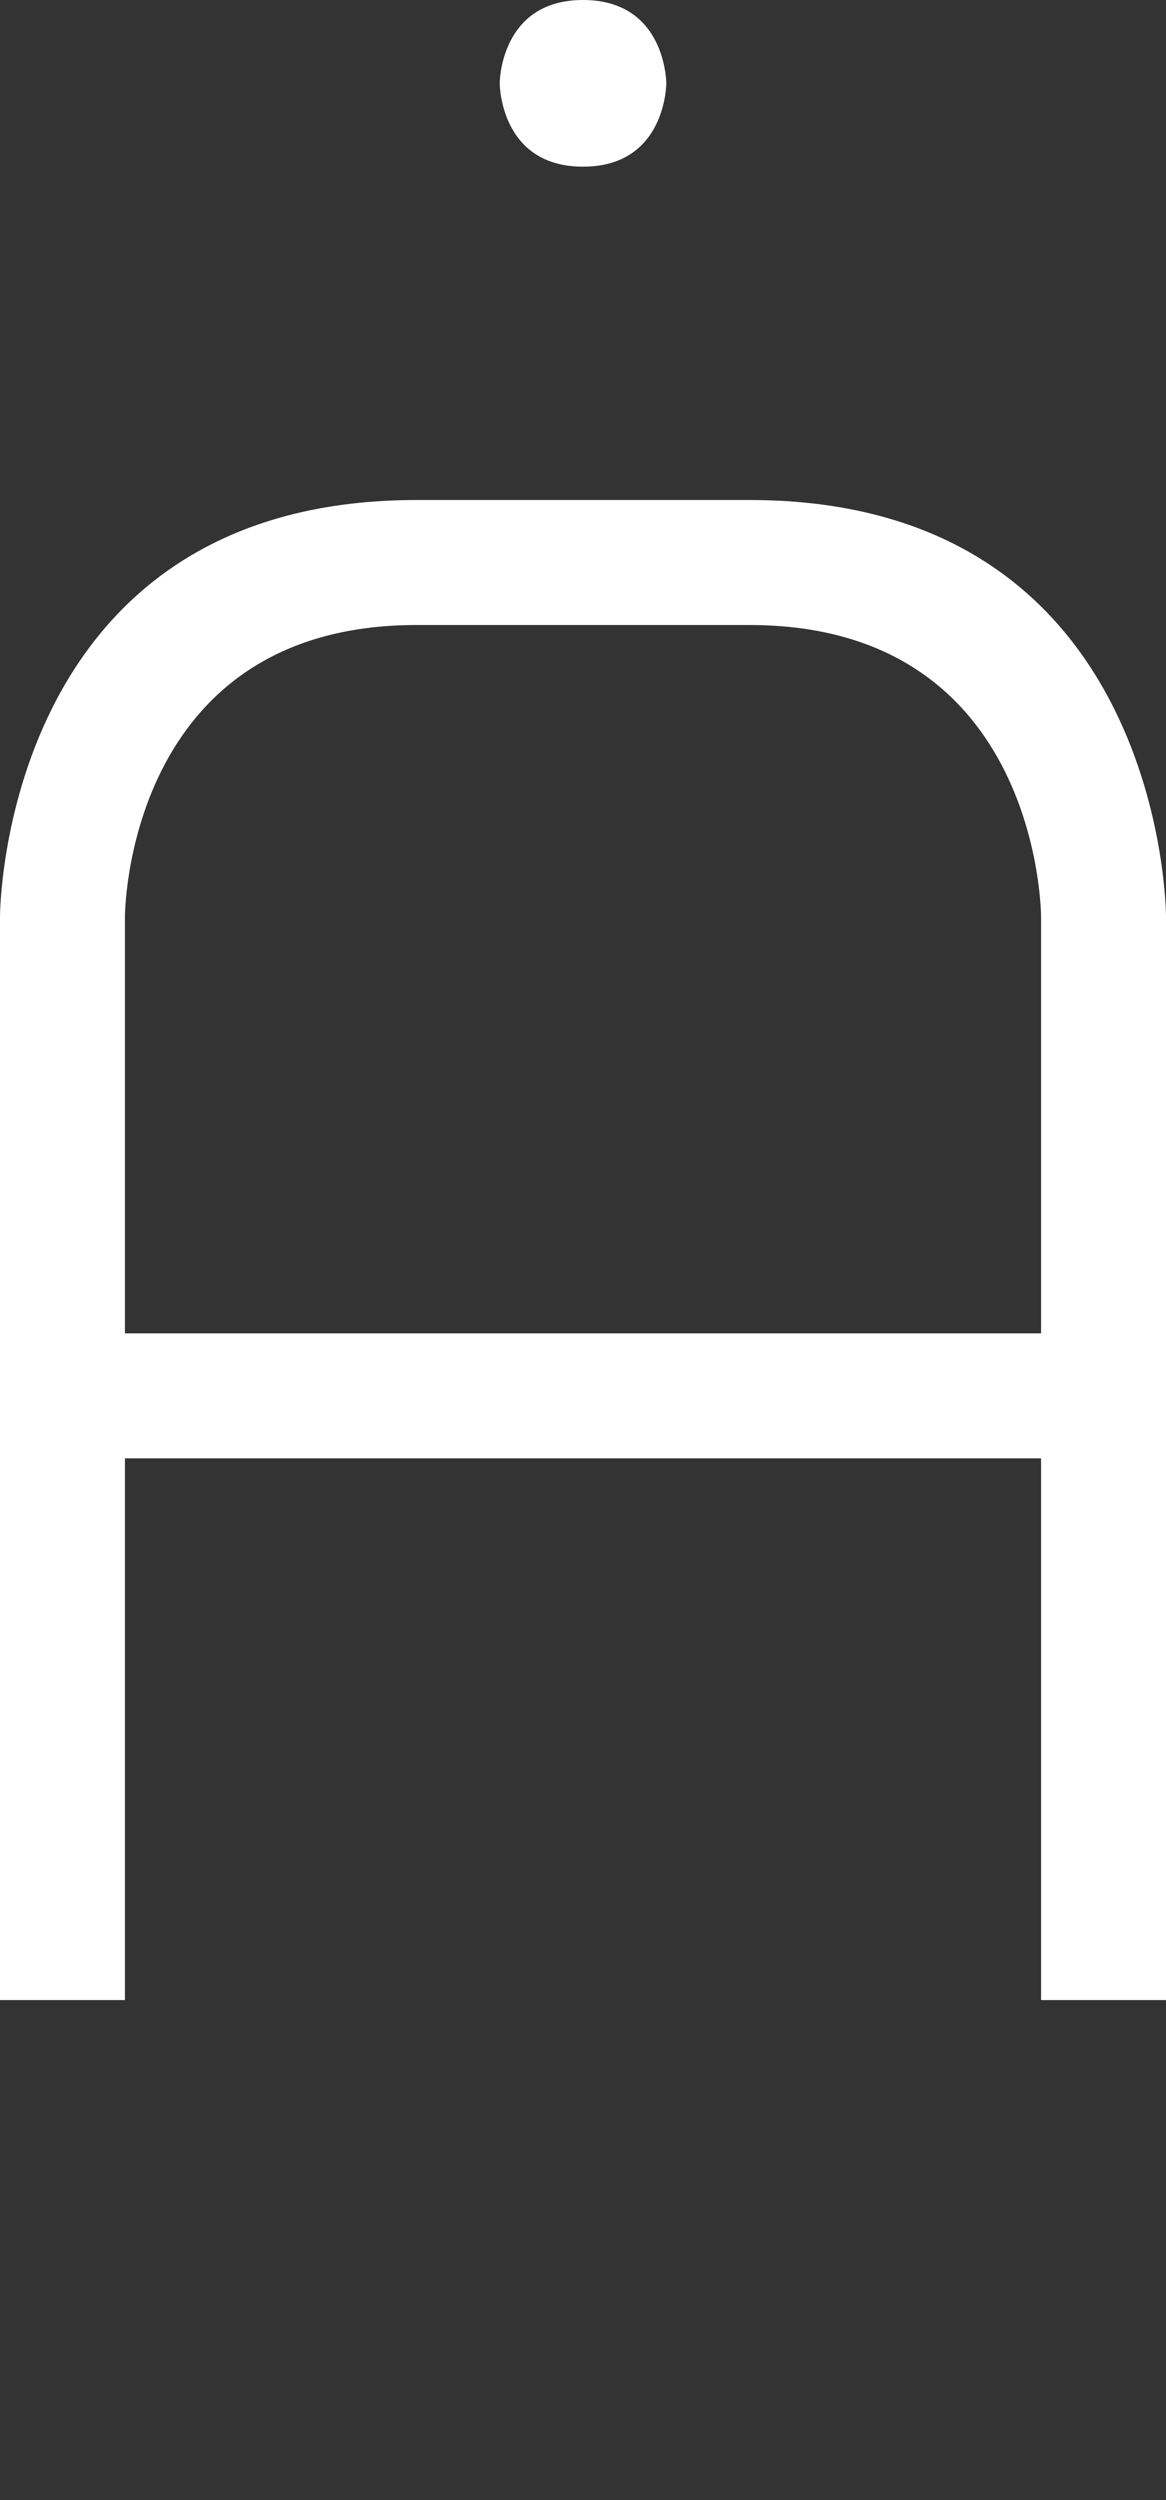 <svg width="7" height="15" viewBox="0 0 7 15" fill="none" xmlns="http://www.w3.org/2000/svg">
<rect x="0" y="0" width="7" height="15" fill="#333333" stroke="none"/>
<path fill-rule="evenodd" clip-rule="evenodd" d="M3 0.5C3 0.5 3 0 3.5 0C4 0 4 0.5 4 0.5C4 0.5 4 1 3.5 1C3 1 3 0.5 3 0.5Z" fill="white"/>
<path fill-rule="evenodd" clip-rule="evenodd" d="M0 12V5.5C0 5.5 0 3 2.5 3H4.5C7 3 7 5.5 7 5.5V12H6.25V8.75H0.75V12H0ZM0.75 5.5V8H6.25V5.5C6.25 5.5 6.25 3.75 4.5 3.75H2.5C0.75 3.75 0.75 5.5 0.75 5.5Z" fill="white"/>
</svg>
